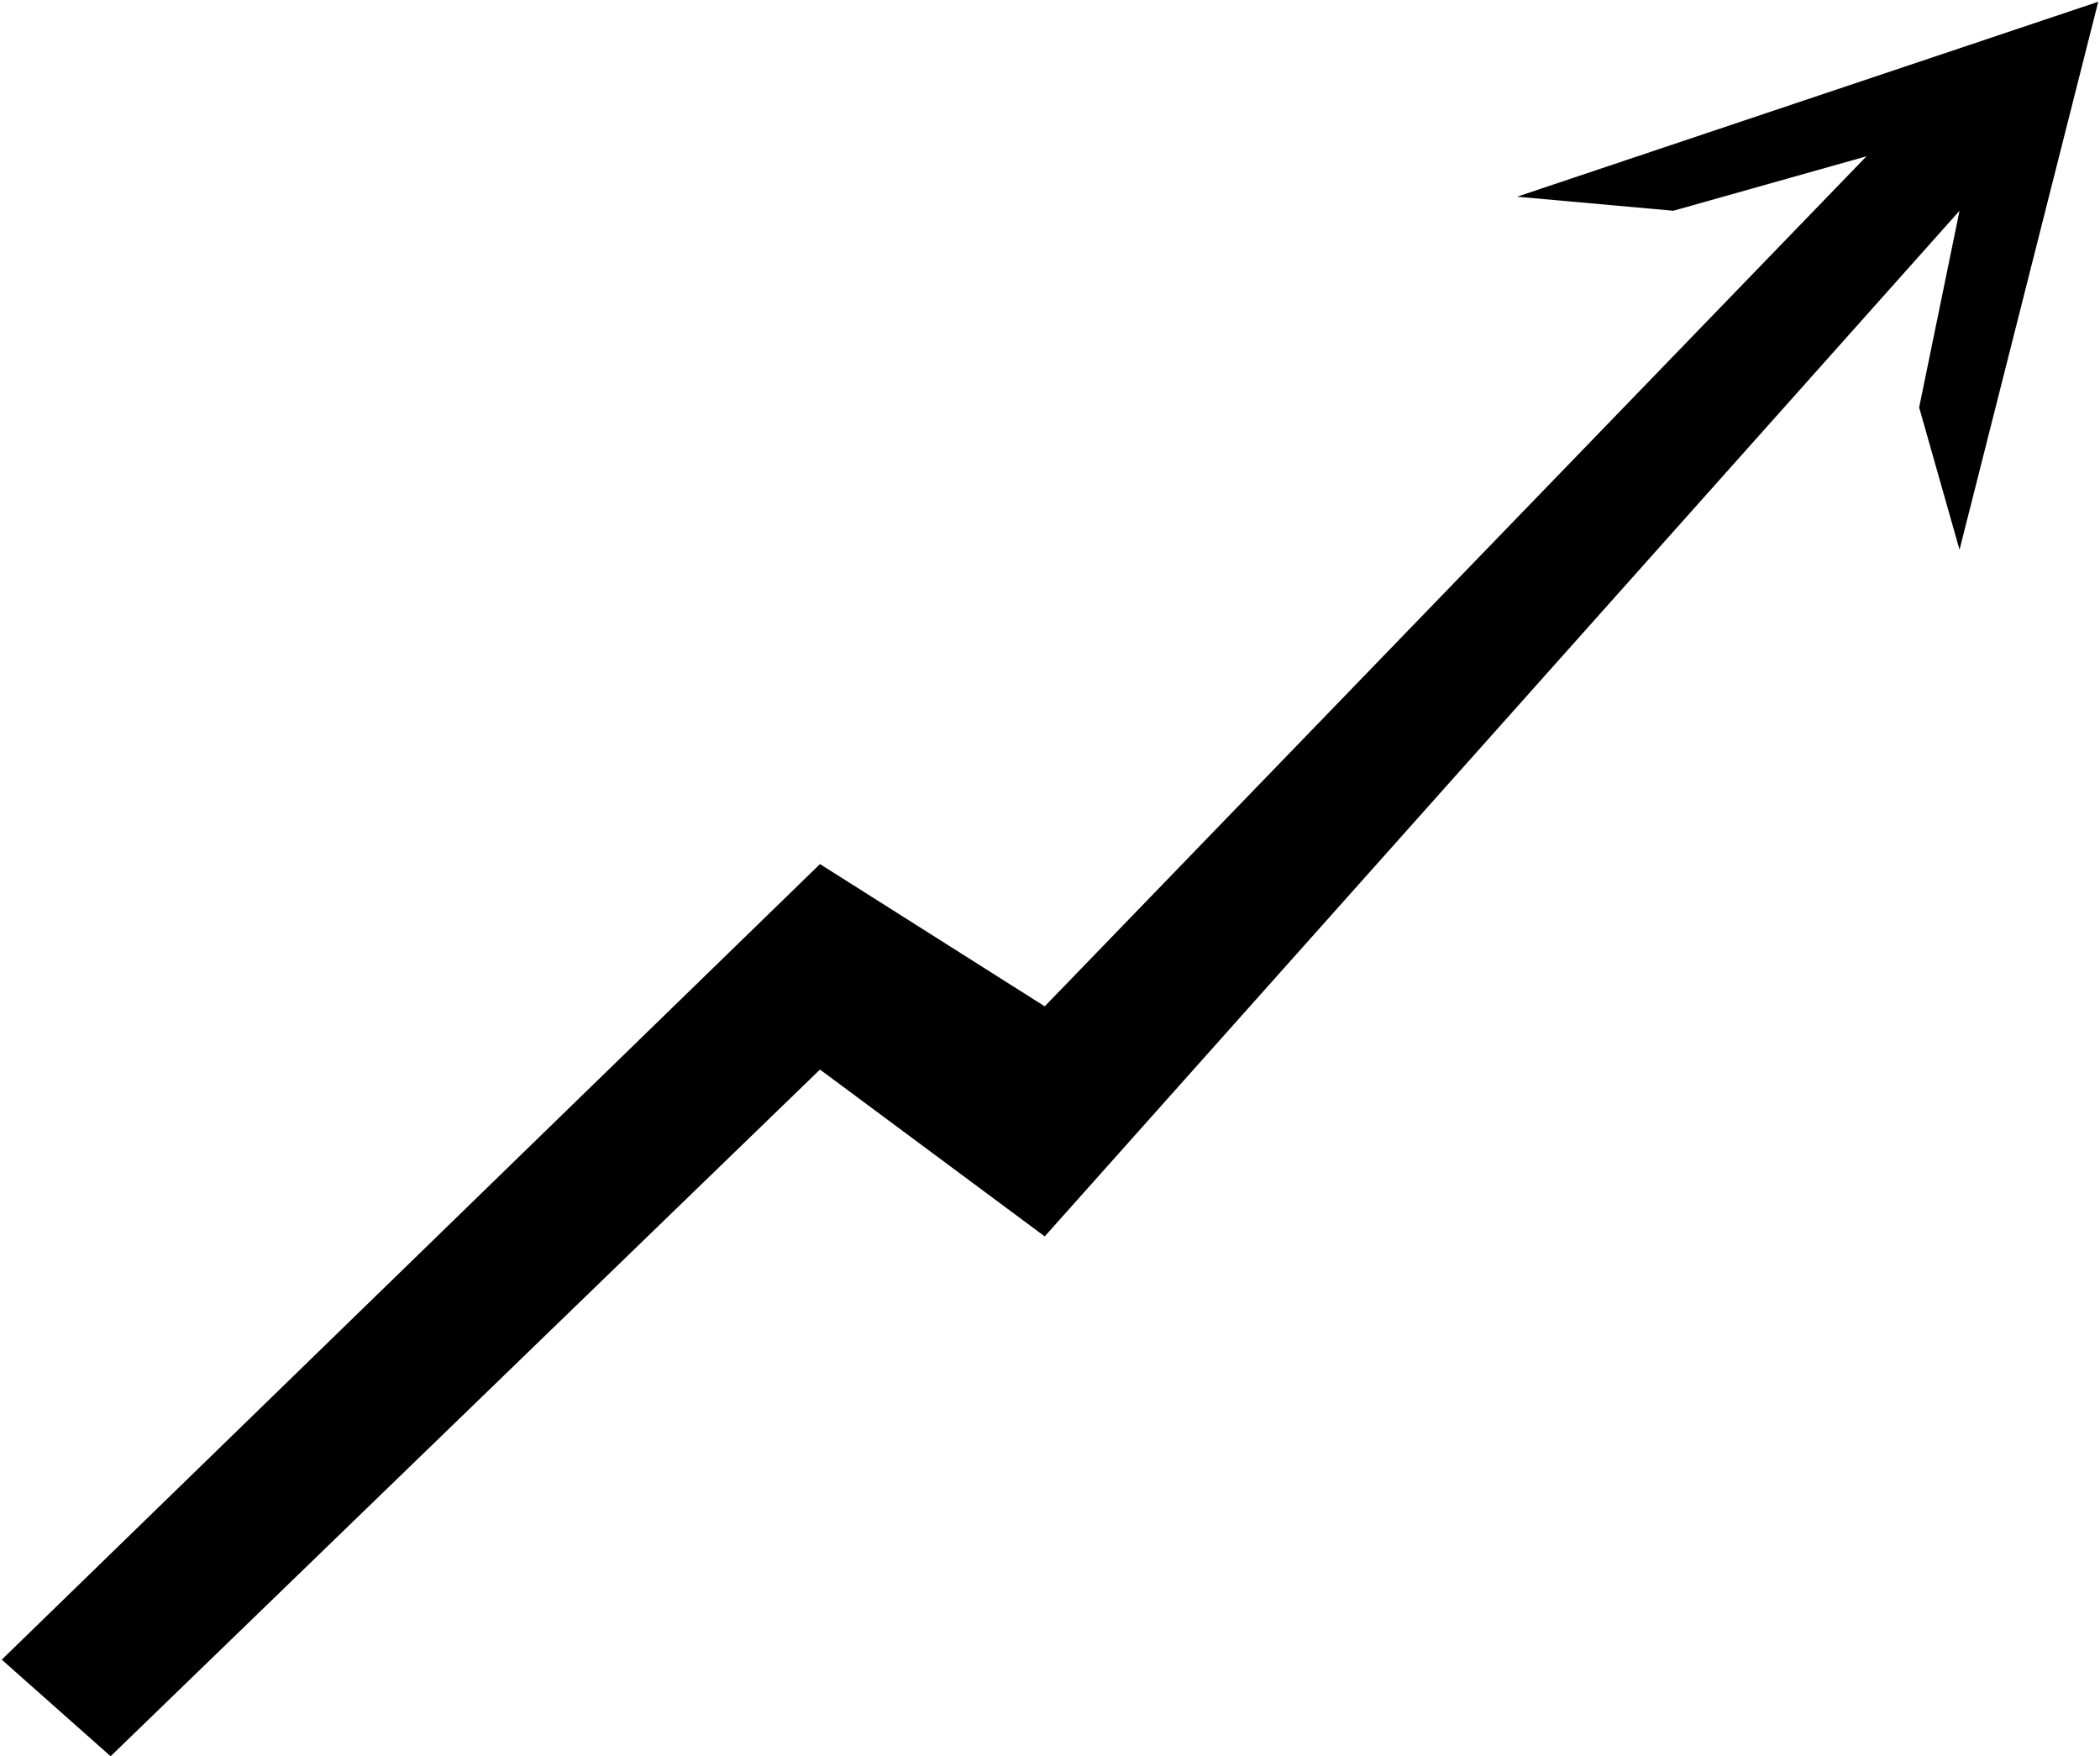 <svg width="598" height="500" viewBox="0 0 598 500" fill="none" xmlns="http://www.w3.org/2000/svg">
<path d="M233.5 246L0.5 472.5L31.5 500L233.5 304.5L297.5 352L558 60L546.5 116L558 156.5L597.5 0.5L432 56L476.5 60L531.5 44.5L297.5 286.5L233.5 246Z" fill="black"/>
</svg>
